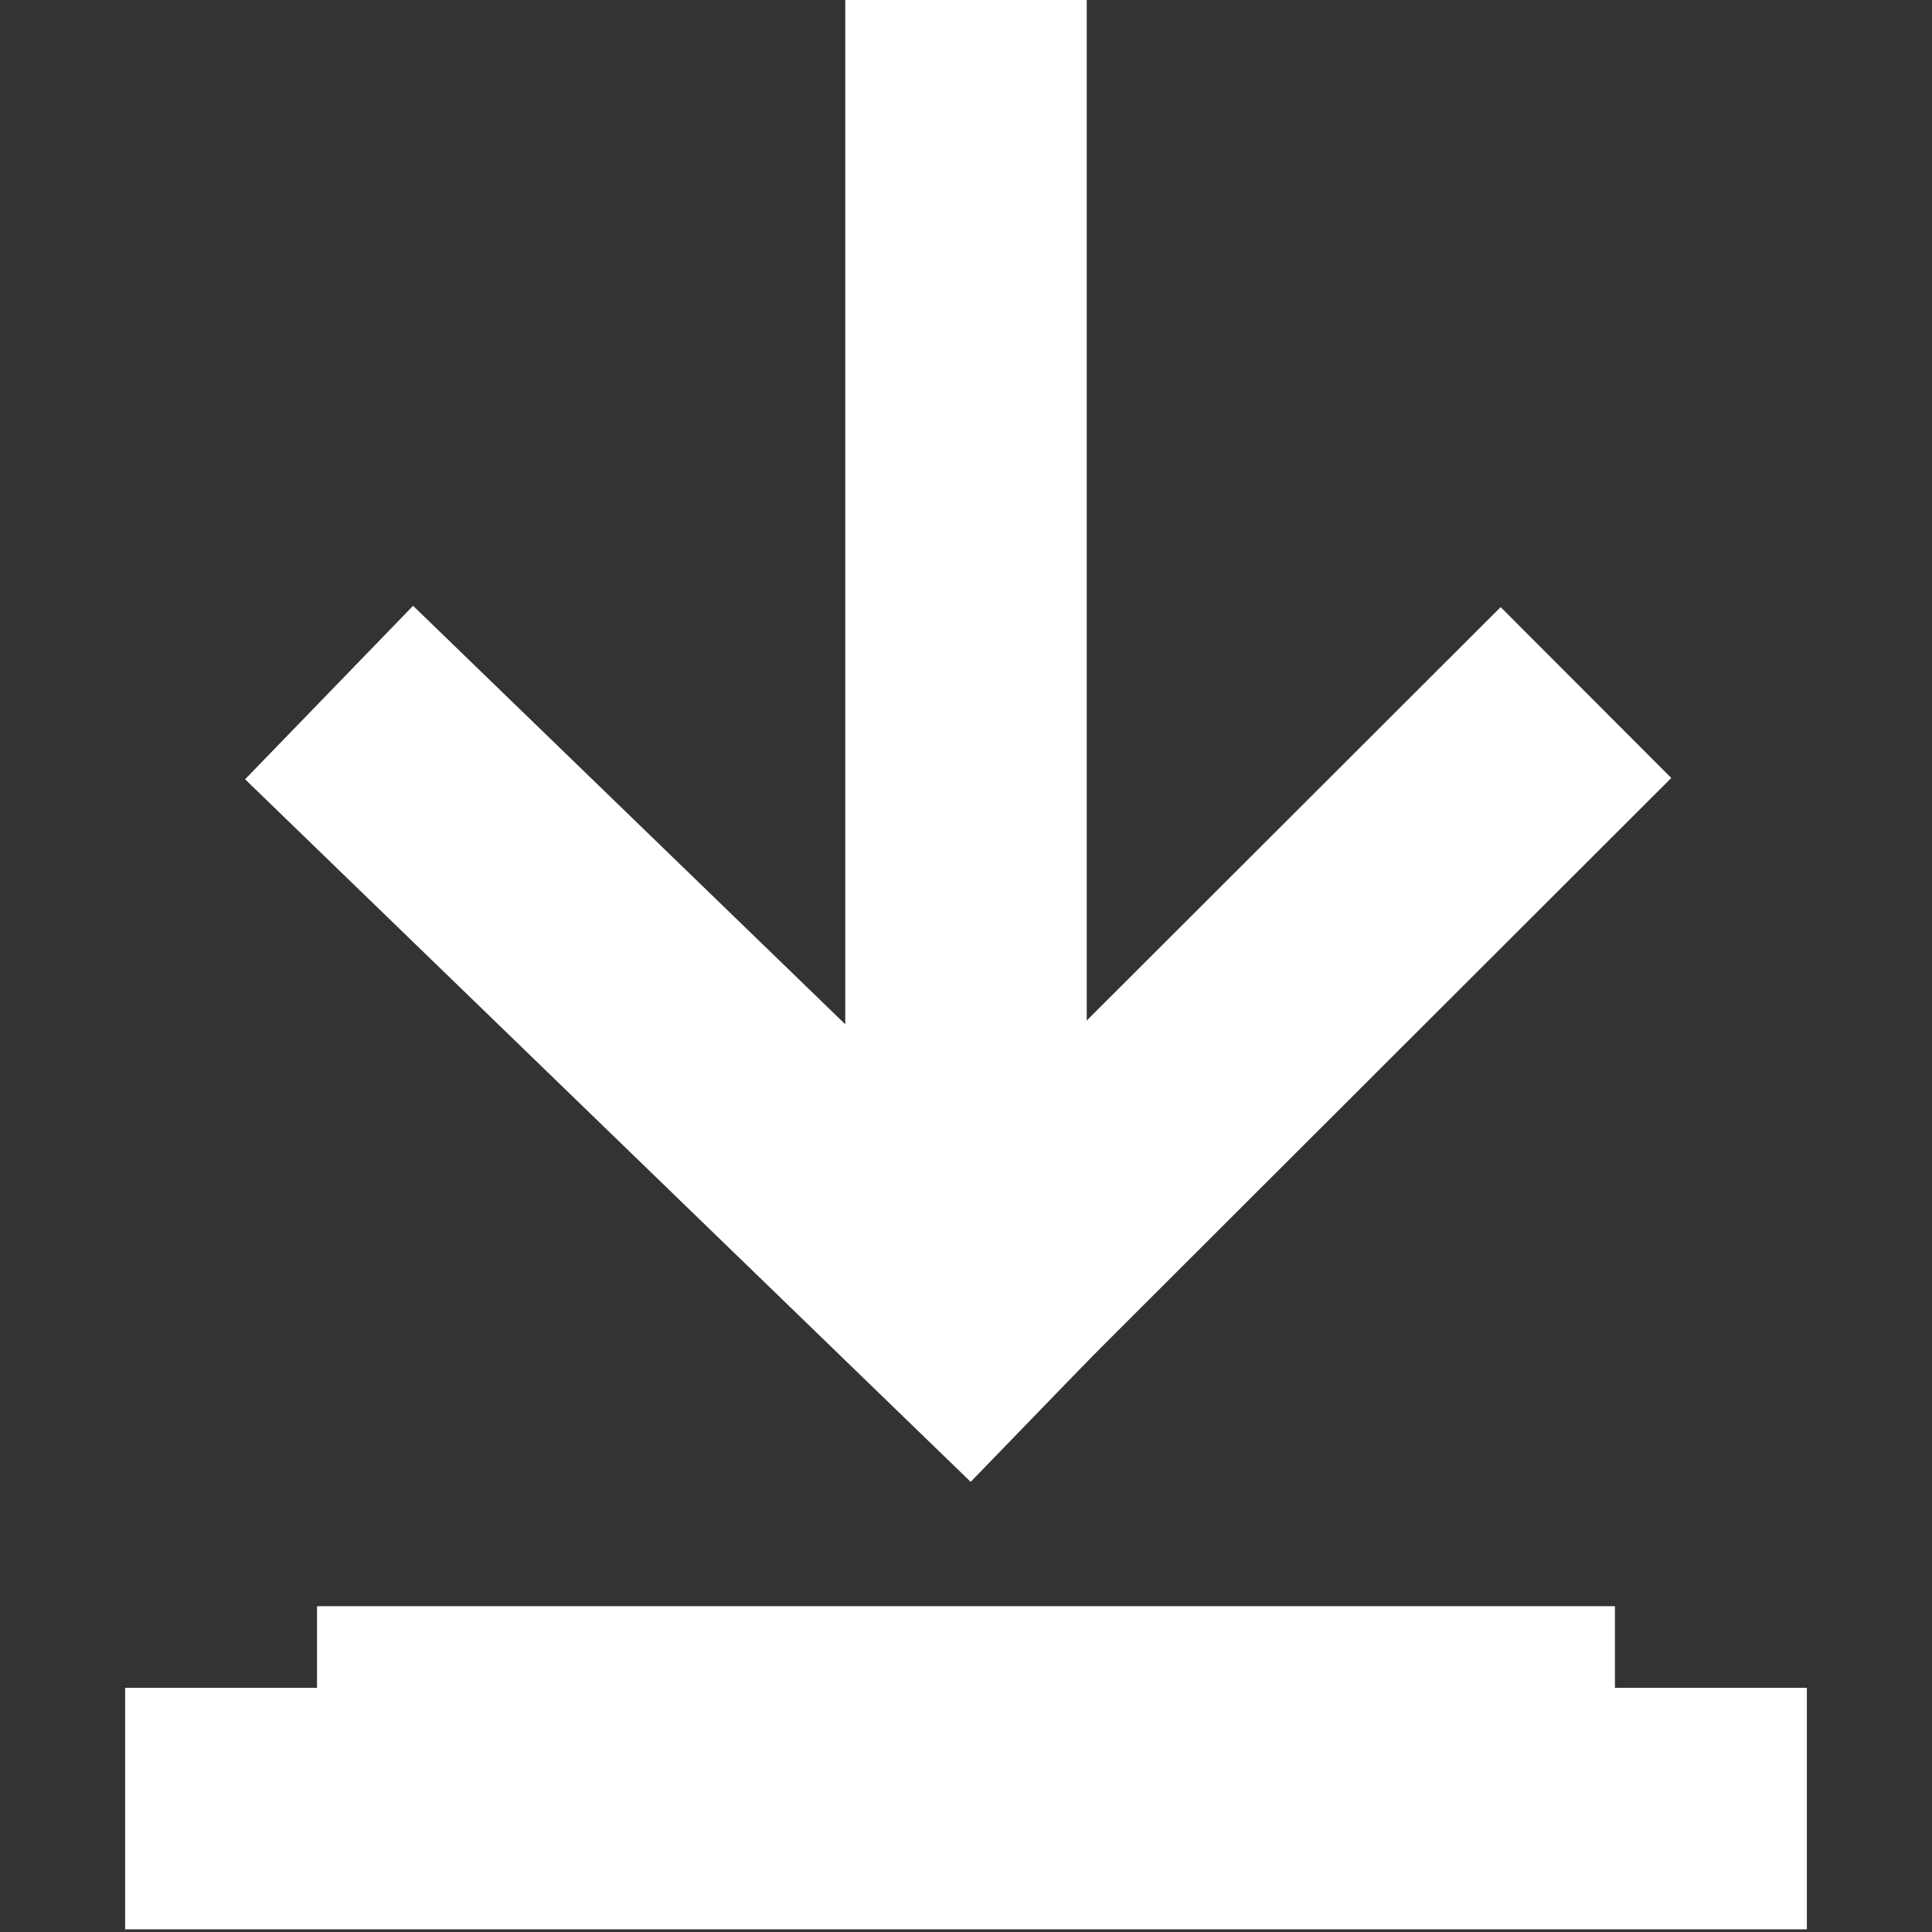 <?xml version="1.0" encoding="utf-8"?>
<!-- Generator: Adobe Illustrator 17.0.0, SVG Export Plug-In . SVG Version: 6.00 Build 0)  -->
<!DOCTYPE svg PUBLIC "-//W3C//DTD SVG 1.1//EN" "http://www.w3.org/Graphics/SVG/1.1/DTD/svg11.dtd">
<svg version="1.1" id="Layer_1" xmlns="http://www.w3.org/2000/svg" xmlns:xlink="http://www.w3.org/1999/xlink" x="0px" y="0px"
	 width="48px" height="48px" viewBox="0 0 48 48" enable-background="new 0 0 48 48" xml:space="preserve">
<rect x="0" y="0" width="48" height="48" fill="#333333" stroke="none"/>
<path fill="none" d="M0,0h48v48H0V0z"/>
<path fill="#FFFFFF" d="M7.876,39.906v3h32.247v-3H7.876z"/>
<g>
	<g>
		<line fill="none" stroke="#FFFFFF" stroke-width="6" stroke-miterlimit="10" x1="24" y1="32.545" x2="24" y2="0"/>
		<line fill="none" stroke="#FFFFFF" stroke-width="6" stroke-miterlimit="10" x1="22.067" y1="34.521" x2="39.403" y2="17.206"/>
		<line fill="none" stroke="#FFFFFF" stroke-width="6" stroke-miterlimit="10" x1="26.203" y1="34.661" x2="8.176" y2="17.206"/>
	</g>
	<line fill="none" stroke="#FFFFFF" stroke-width="6" stroke-miterlimit="10" x1="3.109" y1="44.934" x2="44.891" y2="44.934"/>
</g>
</svg>
